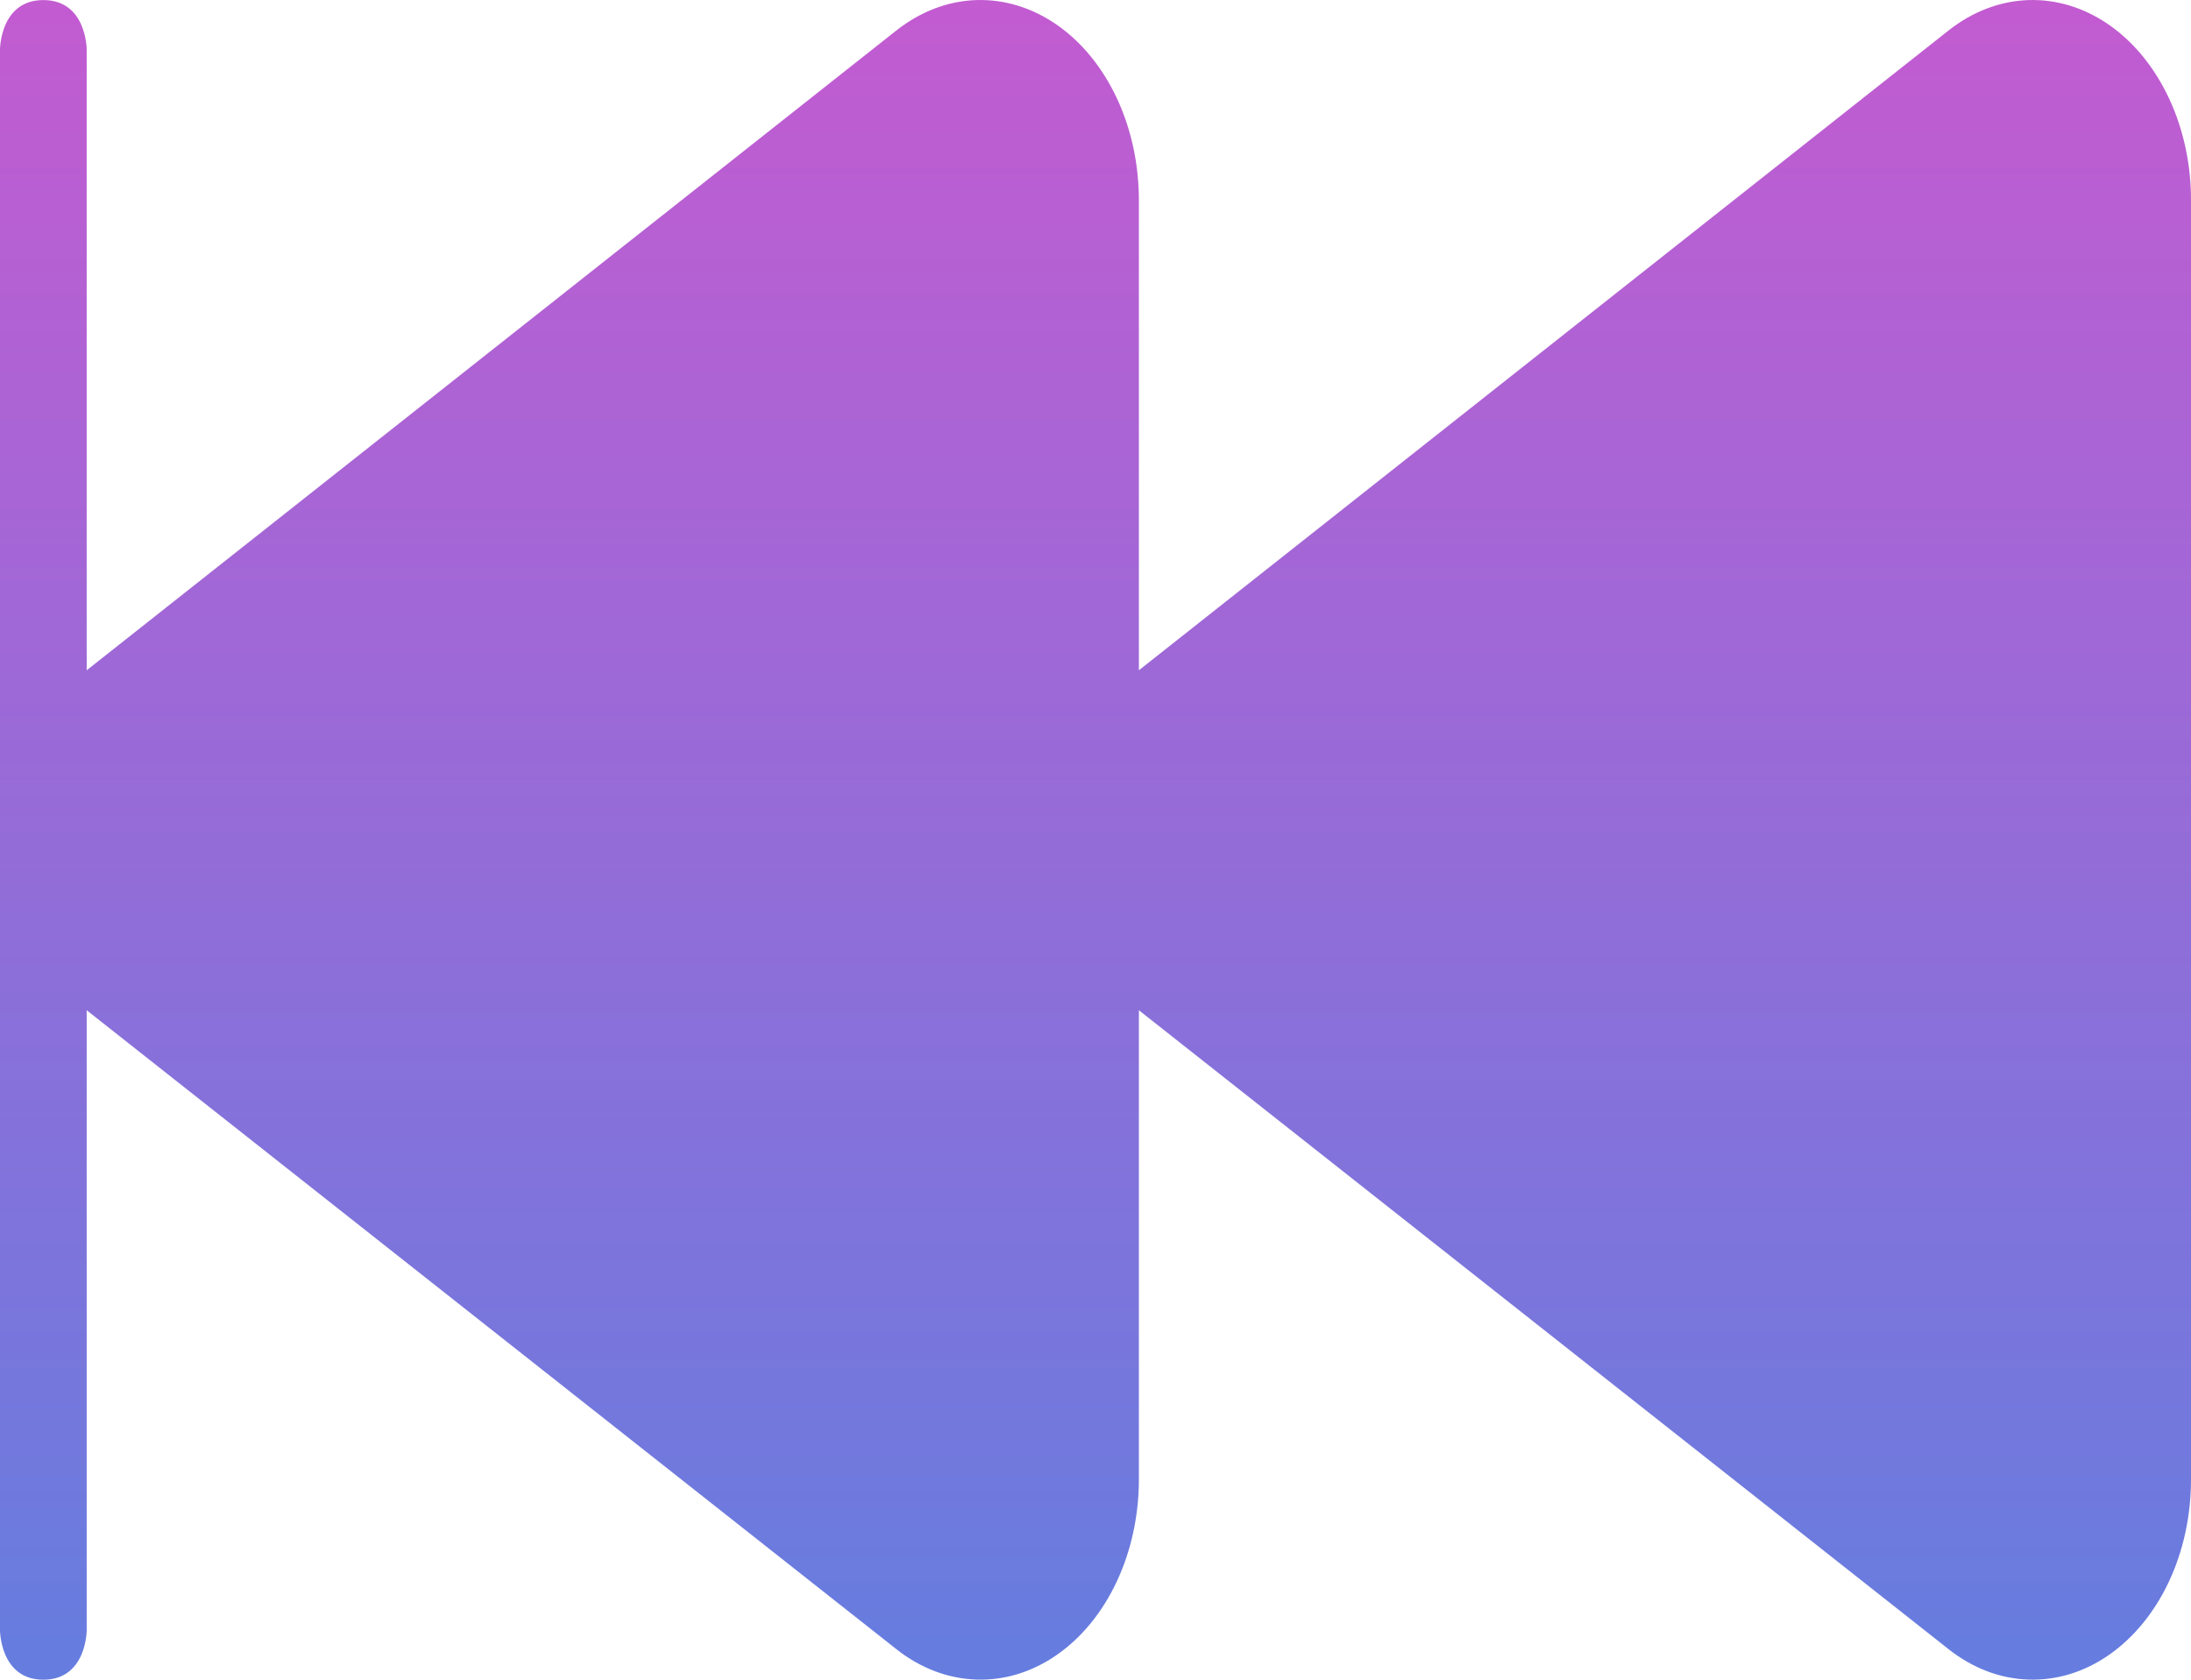 <svg width="30" height="23" viewBox="0 0 30 23" fill="none" xmlns="http://www.w3.org/2000/svg">
<path d="M15.594 9.178L26.682 0.416C27.011 0.157 27.389 0.013 27.777 0.001C28.164 -0.011 28.548 0.108 28.886 0.346C29.225 0.584 29.507 0.933 29.703 1.355C29.899 1.778 30.002 2.259 30 2.749L30 20.272C29.998 20.76 29.894 21.239 29.697 21.658C29.5 22.078 29.217 22.423 28.879 22.659C28.541 22.895 28.159 23.012 27.772 22.998C27.386 22.985 27.01 22.842 26.682 22.583L15.594 13.833L15.594 20.272C15.592 20.76 15.487 21.239 15.29 21.658C15.093 22.078 14.811 22.423 14.472 22.659C14.134 22.895 13.752 23.012 13.366 22.998C12.98 22.985 12.603 22.842 12.275 22.583L1.187 13.833L1.187 22.323C1.187 22.323 1.187 23 0.594 23C7.07587e-08 23 0 22.323 0 22.323L2.41246e-07 0.678C2.41246e-07 0.678 0 0.001 0.594 0.001C1.187 0.001 1.187 0.678 1.187 0.678L1.187 9.178L12.275 0.416C12.604 0.157 12.982 0.013 13.37 0.001C13.758 -0.011 14.141 0.108 14.48 0.346C14.819 0.584 15.101 0.933 15.297 1.355C15.493 1.778 15.595 2.259 15.594 2.749L15.594 9.178Z" fill="url(#paint0_linear)"/>
<defs>
<linearGradient id="paint0_linear" x1="15" y1="4.72626e-07" x2="15" y2="23" gradientUnits="userSpaceOnUse">
<stop stop-color="#C35BD1"/>
<stop offset="1" stop-color="#657DDF"/>
</linearGradient>
</defs>
</svg>
